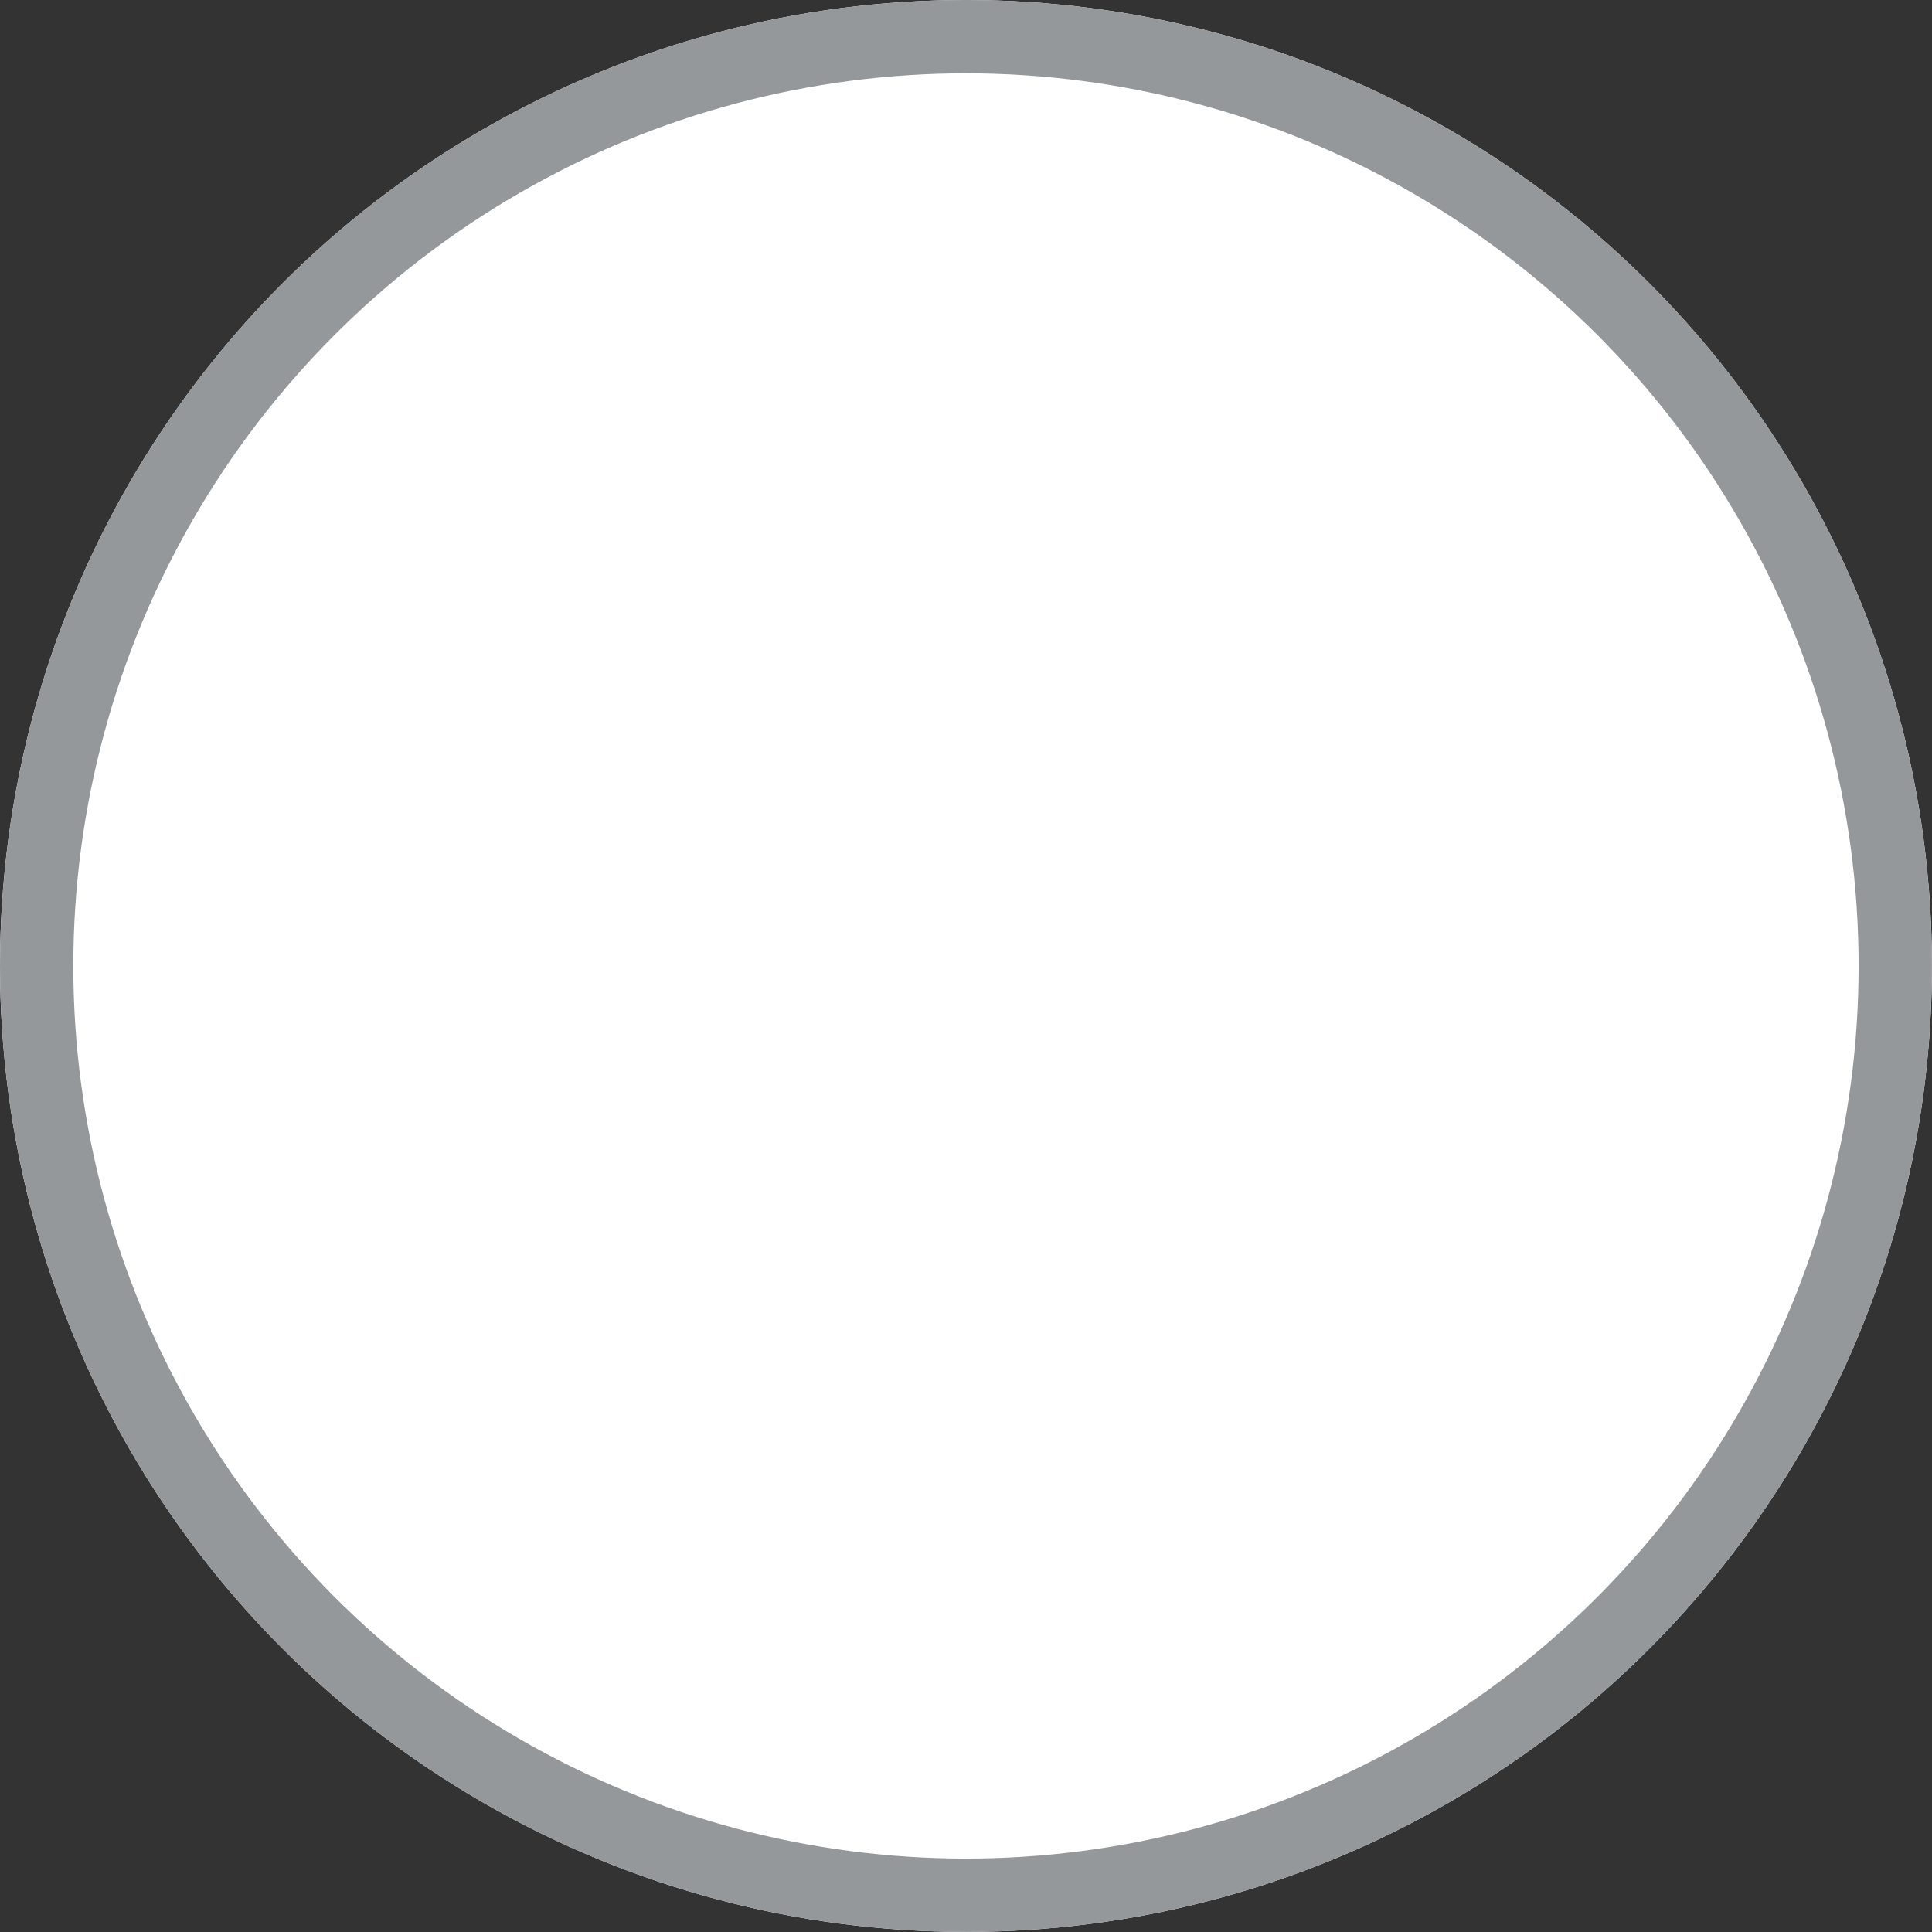 <svg xmlns="http://www.w3.org/2000/svg" viewBox="0 0 26.351 26.351">
  <rect x="0" y="0" width="26.351" height="26.351" fill="#333333" stroke="none"/>
  <defs>
    <style>
      .cls-1 {
        fill: #fff;
        stroke: #95989a;
      }

      .cls-2 {
        stroke: none;
      }

      .cls-3 {
        fill: none;
      }
    </style>
  </defs>
  <g id="Ellipse_5" data-name="Ellipse 5" class="cls-1">
    <circle class="cls-2" cx="13.175" cy="13.175" r="13.175"/>
    <circle class="cls-3" cx="13.175" cy="13.175" r="12.675"/>
  </g>
</svg>

